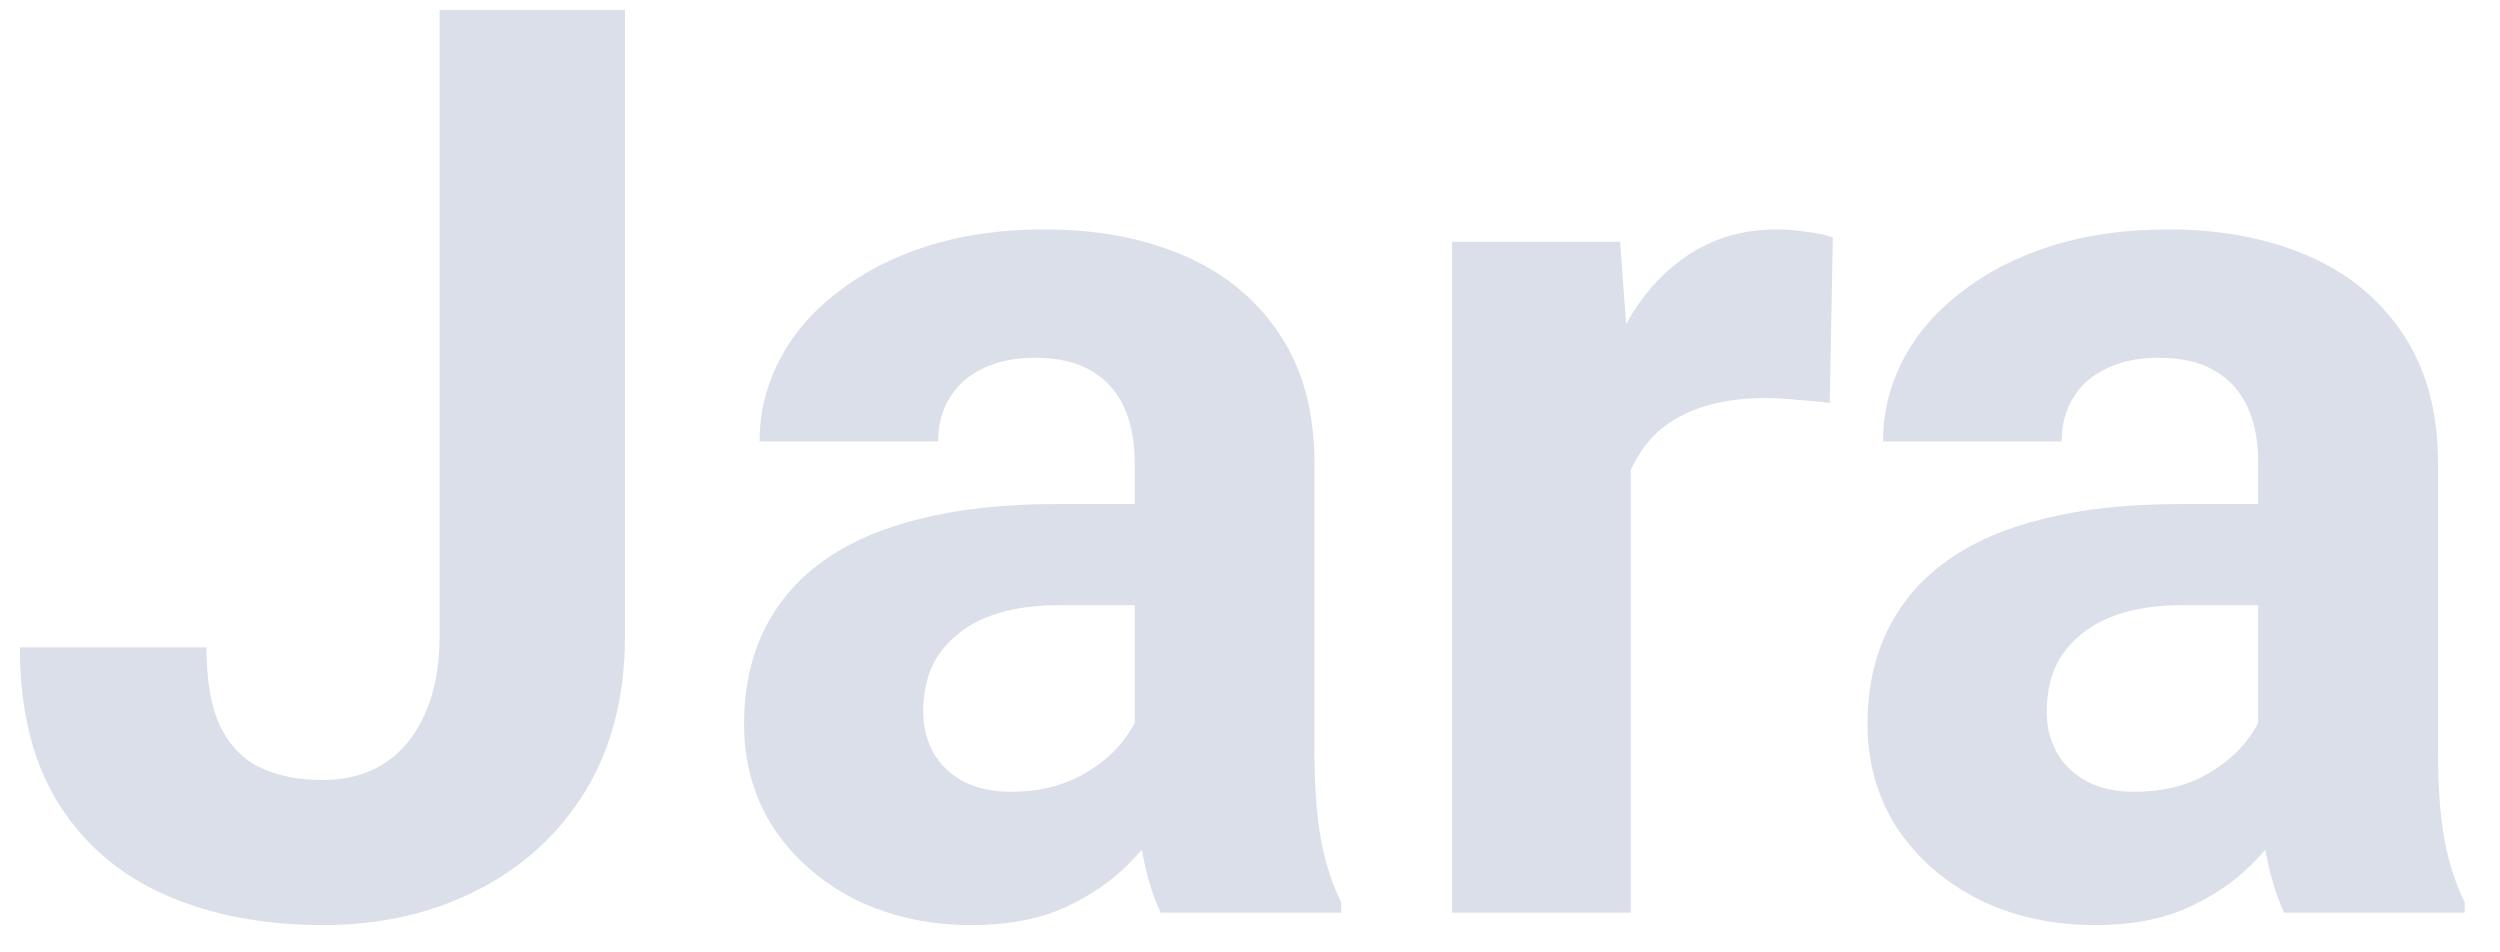 <svg width="63" height="24" viewBox="0 0 63 24" fill="none" xmlns="http://www.w3.org/2000/svg">
<path d="M11.078 16.016V0.25H15.75V16.016C15.75 17.537 15.417 18.844 14.75 19.938C14.083 21.021 13.172 21.854 12.016 22.438C10.87 23.021 9.578 23.312 8.141 23.312C6.651 23.312 5.333 23.062 4.188 22.562C3.042 22.062 2.141 21.297 1.484 20.266C0.828 19.224 0.5 17.906 0.5 16.312H5.203C5.203 17.146 5.318 17.807 5.547 18.297C5.786 18.787 6.125 19.135 6.562 19.344C7 19.552 7.526 19.656 8.141 19.656C8.734 19.656 9.25 19.516 9.688 19.234C10.125 18.953 10.463 18.542 10.703 18C10.953 17.458 11.078 16.797 11.078 16.016ZM28.594 19.188V11.656C28.594 11.115 28.505 10.651 28.328 10.266C28.151 9.87 27.875 9.562 27.5 9.344C27.135 9.125 26.662 9.016 26.078 9.016C25.578 9.016 25.146 9.104 24.781 9.281C24.417 9.448 24.135 9.693 23.938 10.016C23.74 10.328 23.641 10.698 23.641 11.125H19.141C19.141 10.406 19.307 9.724 19.641 9.078C19.974 8.432 20.458 7.865 21.094 7.375C21.729 6.875 22.484 6.484 23.359 6.203C24.245 5.922 25.234 5.781 26.328 5.781C27.641 5.781 28.807 6 29.828 6.438C30.849 6.875 31.651 7.531 32.234 8.406C32.828 9.281 33.125 10.375 33.125 11.688V18.922C33.125 19.849 33.182 20.609 33.297 21.203C33.411 21.787 33.578 22.297 33.797 22.734V23H29.25C29.031 22.542 28.865 21.969 28.75 21.281C28.646 20.583 28.594 19.885 28.594 19.188ZM29.188 12.703L29.219 15.25H26.703C26.109 15.25 25.594 15.318 25.156 15.453C24.719 15.588 24.359 15.781 24.078 16.031C23.797 16.271 23.588 16.552 23.453 16.875C23.328 17.198 23.266 17.552 23.266 17.938C23.266 18.323 23.354 18.672 23.531 18.984C23.708 19.287 23.963 19.526 24.297 19.703C24.63 19.87 25.021 19.953 25.469 19.953C26.146 19.953 26.734 19.818 27.234 19.547C27.734 19.276 28.12 18.943 28.391 18.547C28.672 18.151 28.818 17.776 28.828 17.422L30.016 19.328C29.849 19.755 29.62 20.198 29.328 20.656C29.047 21.115 28.688 21.547 28.25 21.953C27.812 22.349 27.287 22.677 26.672 22.938C26.057 23.188 25.328 23.312 24.484 23.312C23.412 23.312 22.438 23.099 21.562 22.672C20.698 22.234 20.01 21.635 19.5 20.875C19 20.104 18.75 19.229 18.75 18.25C18.75 17.365 18.917 16.578 19.25 15.891C19.583 15.203 20.073 14.625 20.719 14.156C21.375 13.677 22.193 13.318 23.172 13.078C24.151 12.828 25.287 12.703 26.578 12.703H29.188ZM41.094 9.781V23H36.594V6.094H40.828L41.094 9.781ZM46.188 5.984L46.109 10.156C45.891 10.125 45.625 10.099 45.312 10.078C45.01 10.047 44.734 10.031 44.484 10.031C43.849 10.031 43.297 10.115 42.828 10.281C42.37 10.438 41.984 10.672 41.672 10.984C41.37 11.297 41.141 11.677 40.984 12.125C40.839 12.573 40.755 13.083 40.734 13.656L39.828 13.375C39.828 12.281 39.938 11.276 40.156 10.359C40.375 9.432 40.693 8.625 41.109 7.938C41.536 7.25 42.057 6.719 42.672 6.344C43.286 5.969 43.99 5.781 44.781 5.781C45.031 5.781 45.286 5.802 45.547 5.844C45.807 5.875 46.021 5.922 46.188 5.984ZM56.906 19.188V11.656C56.906 11.115 56.818 10.651 56.641 10.266C56.464 9.87 56.188 9.562 55.812 9.344C55.448 9.125 54.974 9.016 54.391 9.016C53.891 9.016 53.458 9.104 53.094 9.281C52.729 9.448 52.448 9.693 52.25 10.016C52.052 10.328 51.953 10.698 51.953 11.125H47.453C47.453 10.406 47.62 9.724 47.953 9.078C48.286 8.432 48.771 7.865 49.406 7.375C50.042 6.875 50.797 6.484 51.672 6.203C52.557 5.922 53.547 5.781 54.641 5.781C55.953 5.781 57.12 6 58.141 6.438C59.161 6.875 59.964 7.531 60.547 8.406C61.141 9.281 61.438 10.375 61.438 11.688V18.922C61.438 19.849 61.495 20.609 61.609 21.203C61.724 21.787 61.891 22.297 62.109 22.734V23H57.562C57.344 22.542 57.177 21.969 57.062 21.281C56.958 20.583 56.906 19.885 56.906 19.188ZM57.5 12.703L57.531 15.25H55.016C54.422 15.25 53.906 15.318 53.469 15.453C53.031 15.588 52.672 15.781 52.391 16.031C52.109 16.271 51.901 16.552 51.766 16.875C51.641 17.198 51.578 17.552 51.578 17.938C51.578 18.323 51.667 18.672 51.844 18.984C52.021 19.287 52.276 19.526 52.609 19.703C52.943 19.87 53.333 19.953 53.781 19.953C54.458 19.953 55.047 19.818 55.547 19.547C56.047 19.276 56.432 18.943 56.703 18.547C56.984 18.151 57.13 17.776 57.141 17.422L58.328 19.328C58.161 19.755 57.932 20.198 57.641 20.656C57.359 21.115 57 21.547 56.562 21.953C56.125 22.349 55.599 22.677 54.984 22.938C54.37 23.188 53.641 23.312 52.797 23.312C51.724 23.312 50.75 23.099 49.875 22.672C49.01 22.234 48.323 21.635 47.812 20.875C47.312 20.104 47.062 19.229 47.062 18.25C47.062 17.365 47.229 16.578 47.562 15.891C47.896 15.203 48.385 14.625 49.031 14.156C49.688 13.677 50.505 13.318 51.484 13.078C52.464 12.828 53.599 12.703 54.891 12.703H57.5Z" fill="#DBDFEA"/>
</svg>
